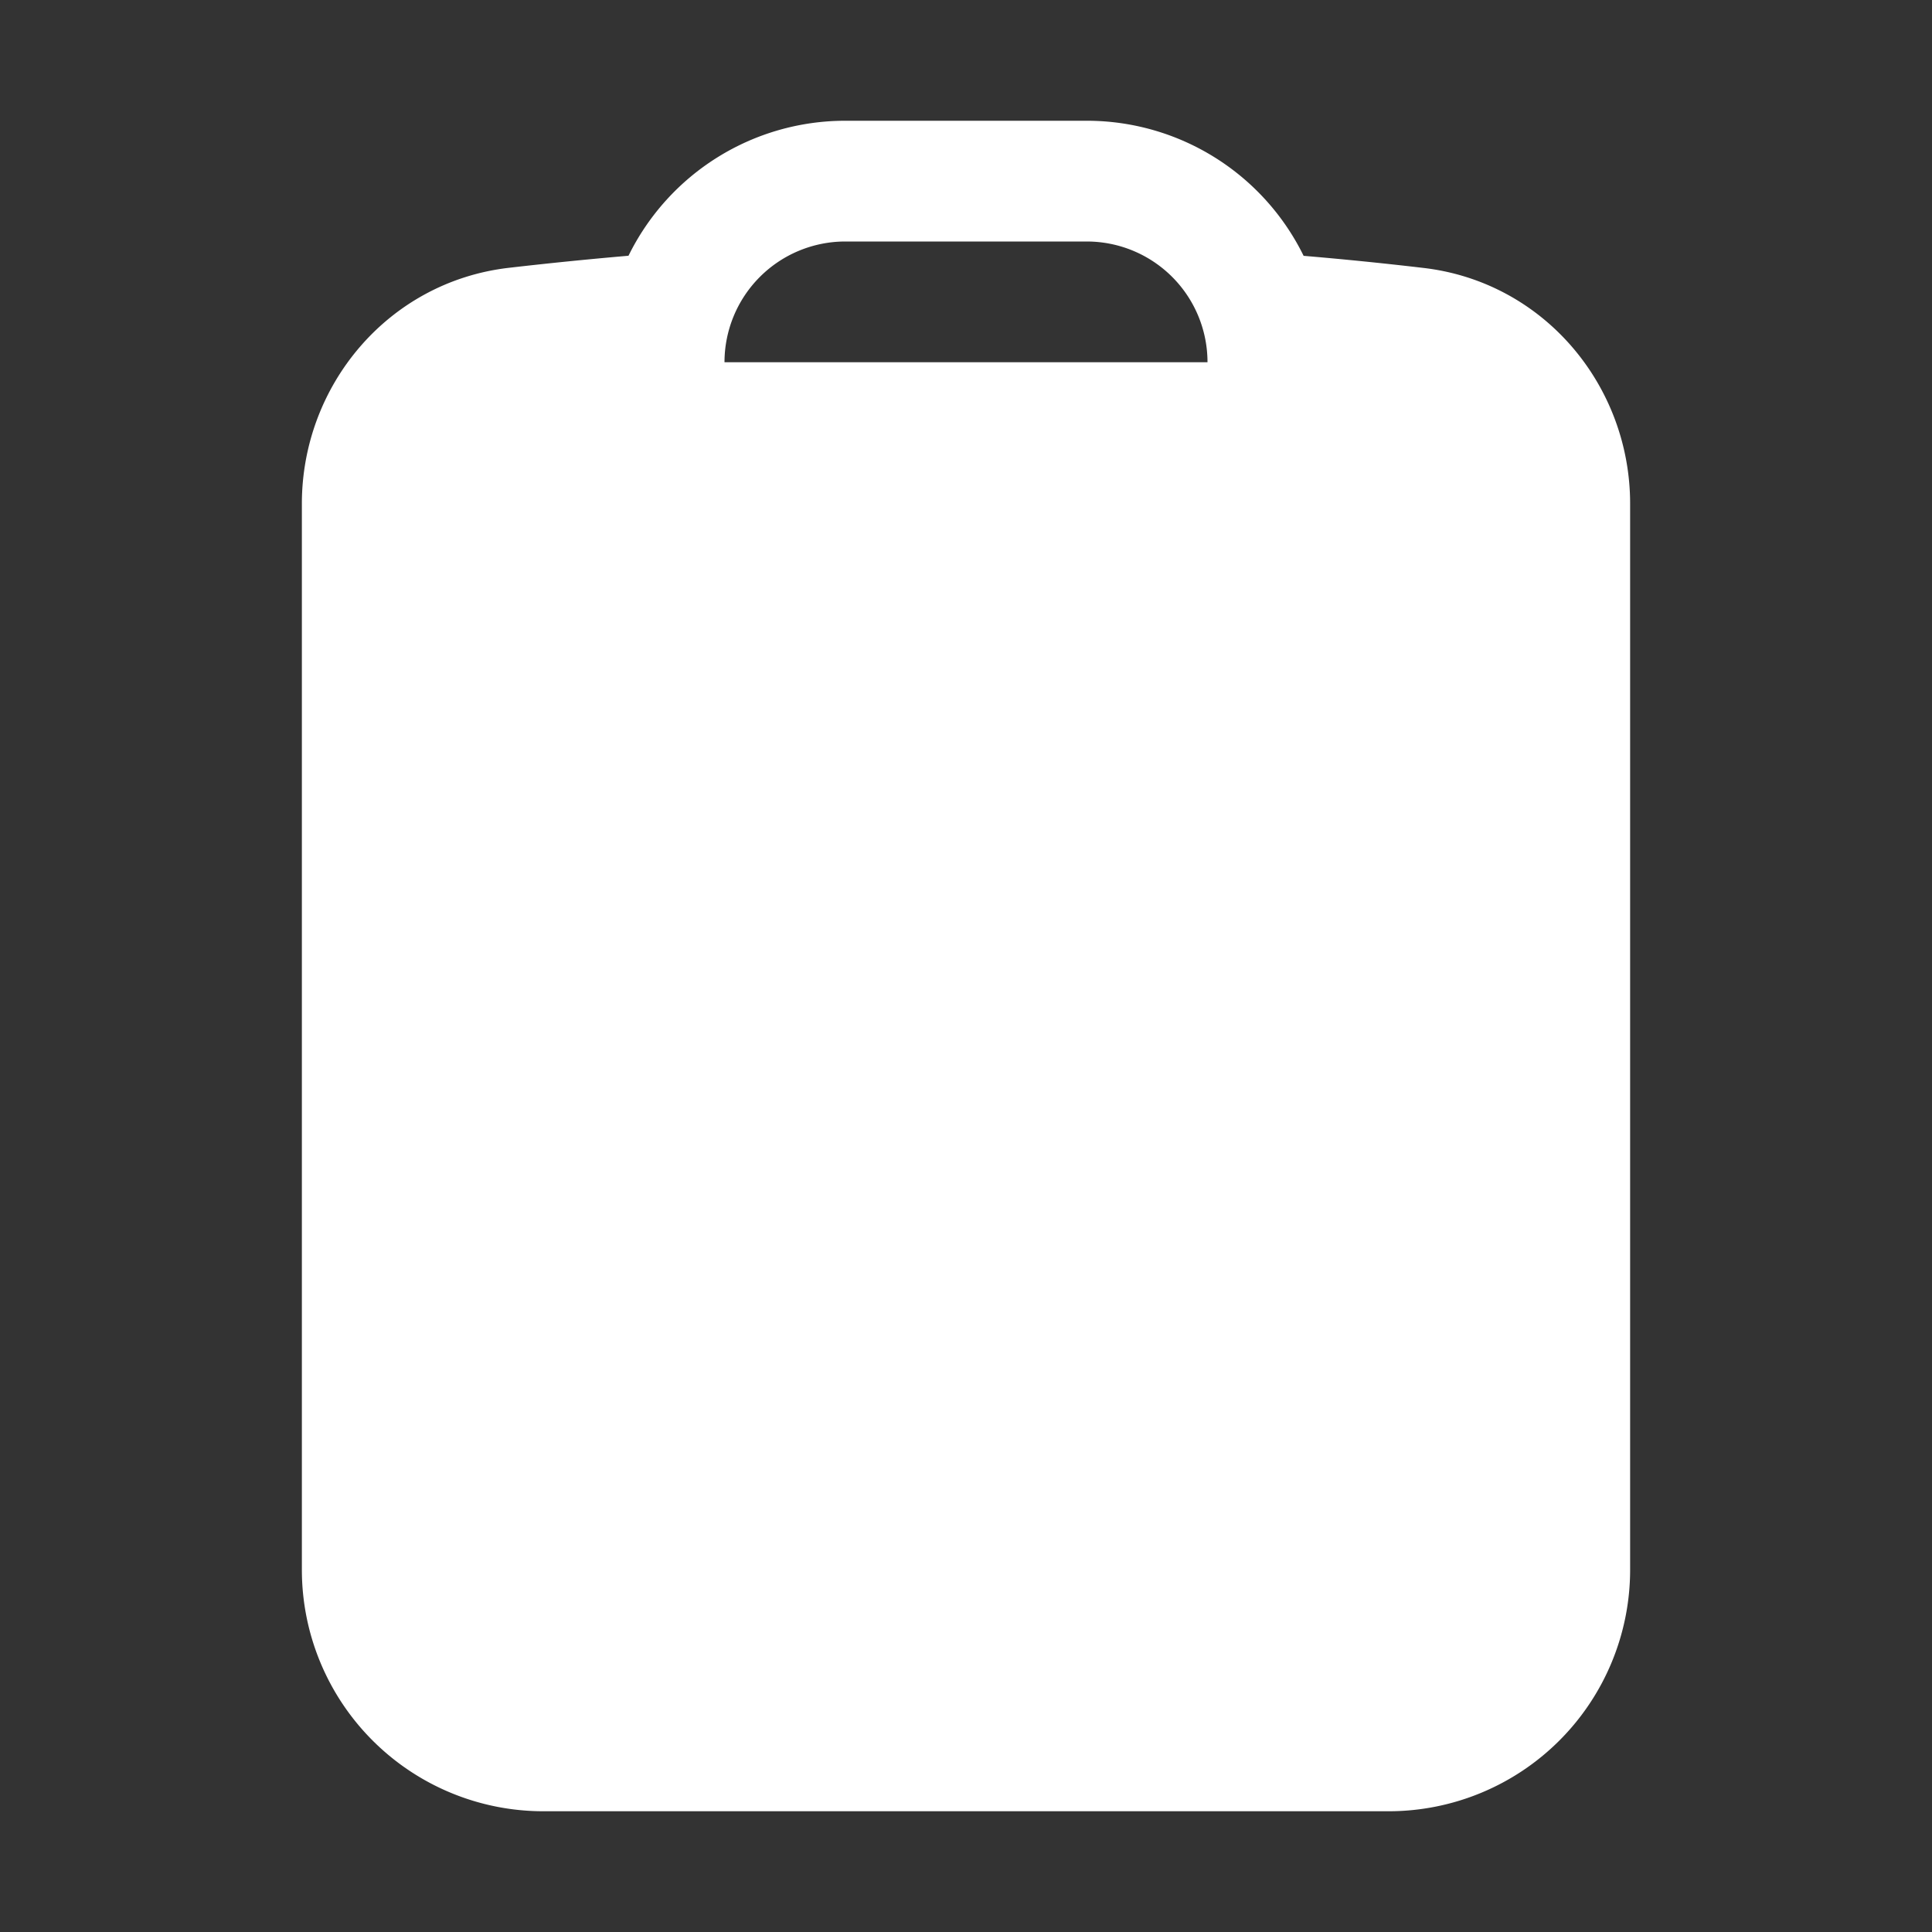 <svg xmlns="http://www.w3.org/2000/svg" aria-hidden="true" data-slot="icon" height="24" width="24" viewBox="0 0 24 24"><rect x="0" y="0" width="24" height="24" fill="#333333" stroke="none"/><title>clipboard 2</title><g fill="#ffffff" class="nc-icon-wrapper"><path fill-rule="evenodd" d="M10.5 3A1.501 1.501 0 0 0 9 4.5h6A1.5 1.5 0 0 0 13.5 3h-3Zm-2.693.178A3 3 0 0 1 10.5 1.5h3a3 3 0 0 1 2.694 1.678c.497.042.992.092 1.486.15 1.497.173 2.57 1.46 2.57 2.929V19.5a3 3 0 0 1-3 3H6.75a3 3 0 0 1-3-3V6.257c0-1.47 1.073-2.756 2.57-2.93.493-.057.989-.107 1.487-.15Z" clip-rule="evenodd" fill="#ffffff" class="nc-icon-wrapper"></path></g></svg>